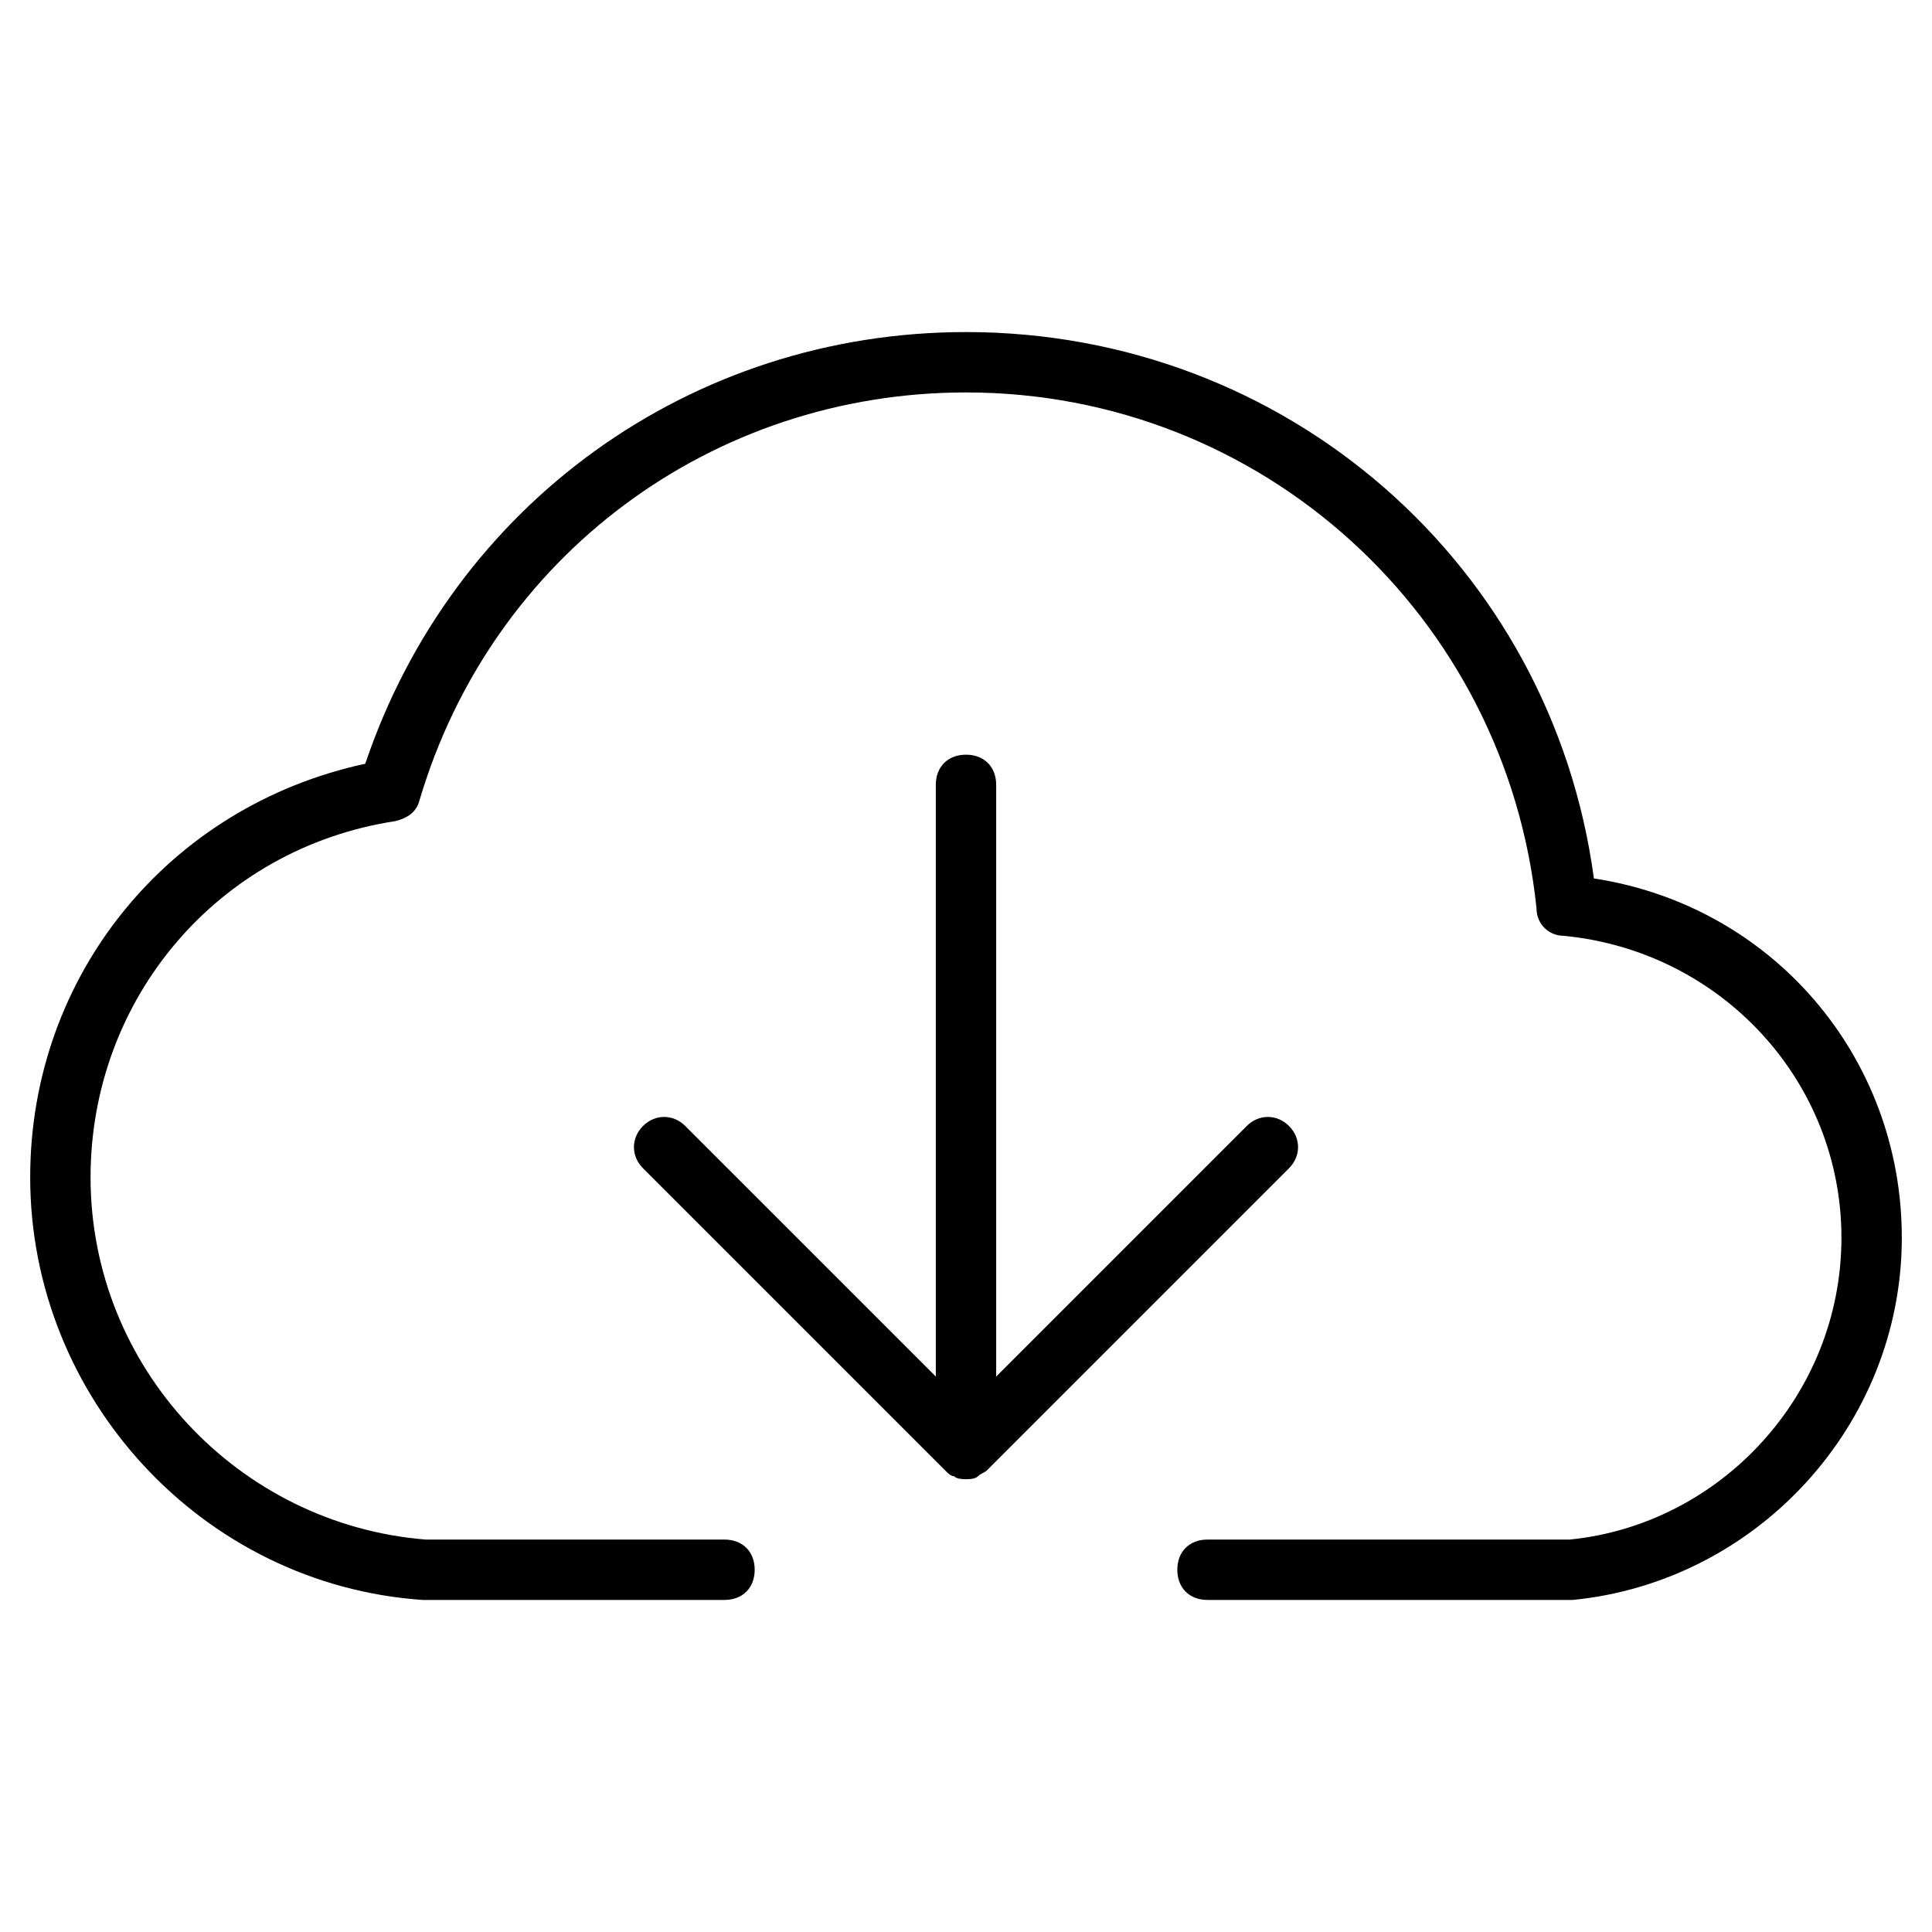 <?xml version="1.0" encoding="utf-8"?>
<!-- Generator: Adobe Illustrator 19.1.0, SVG Export Plug-In . SVG Version: 6.00 Build 0)  -->
<!DOCTYPE svg PUBLIC "-//W3C//DTD SVG 1.1//EN" "http://www.w3.org/Graphics/SVG/1.1/DTD/svg11.dtd">
<svg version="1.1" id="Layer_2" xmlns="http://www.w3.org/2000/svg" xmlns:xlink="http://www.w3.org/1999/xlink" x="0px" y="0px"
	 width="64px" height="64px" viewBox="0 0 64 64" enable-background="new 0 0 64 64" xml:space="preserve">
<path d="M32,25c-0.6,0-1,0.4-1,1v19.6l-8.3-8.3c-0.4-0.4-1-0.4-1.4,0s-0.4,1,0,1.4l10,10c0.1,0.1,0.2,0.2,0.3,0.2
	C31.7,49,31.9,49,32,49s0.3,0,0.4-0.1c0.1-0.1,0.2-0.1,0.3-0.2l10-10c0.4-0.4,0.4-1,0-1.4s-1-0.4-1.4,0L33,45.6V26
	C33,25.4,32.6,25,32,25z"/>
<path d="M52.8,29.1C51.4,18.7,42.6,11,32,11c-9.1,0-17,5.7-19.9,14.3C5.6,26.7,1,32.3,1,39c0,7.3,5.7,13.5,13,14h10c0.6,0,1-0.4,1-1
	s-0.4-1-1-1l-9.9,0C7.9,50.5,3,45.3,3,39c0-5.9,4.2-10.9,10.1-11.8c0.4-0.1,0.7-0.3,0.8-0.7C16.3,18.4,23.6,13,32,13
	c9.8,0,17.9,7.4,18.9,17.1c0,0.5,0.4,0.9,0.9,0.9c5.2,0.5,9.2,4.8,9.2,10c0,5.2-4,9.5-9,10H40c-0.6,0-1,0.4-1,1s0.4,1,1,1l12.1,0
	C58.2,52.4,63,47.2,63,41C63,35,58.7,30,52.8,29.1z"/>
</svg>
